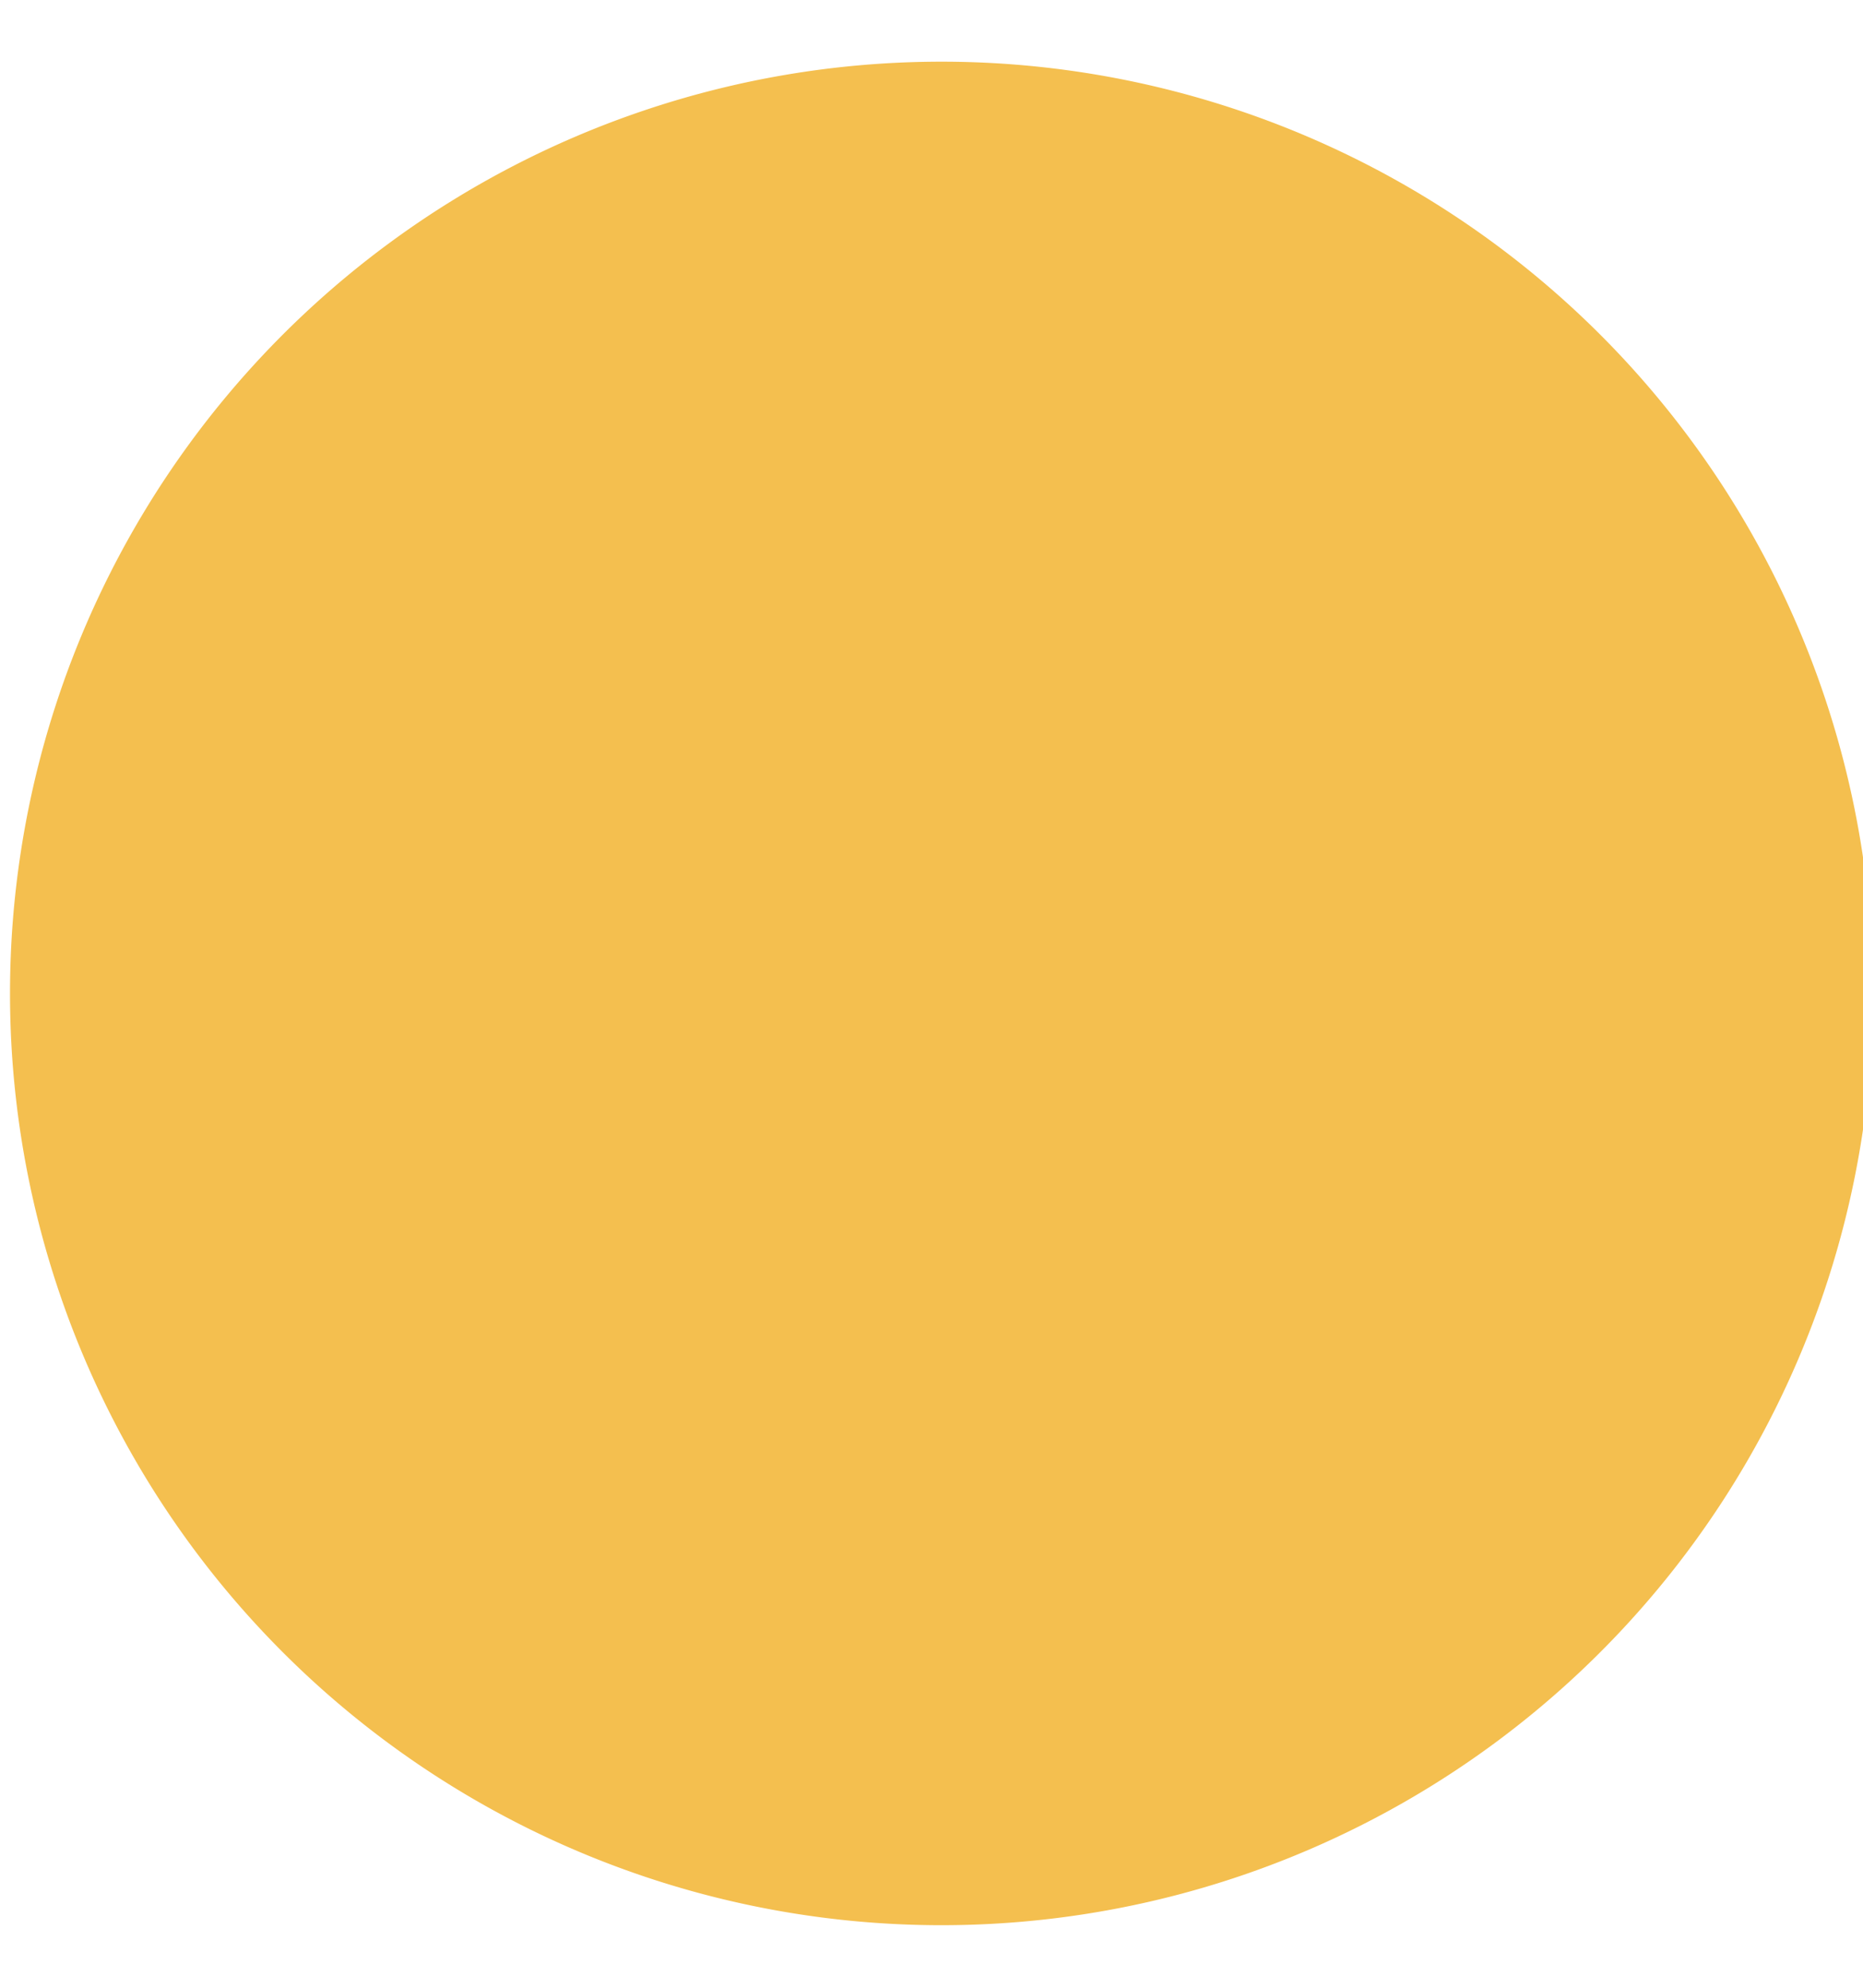 <svg width="15" height="16" fill="none" xmlns="http://www.w3.org/2000/svg"><path fill-rule="evenodd" clip-rule="evenodd" d="M7.494 15.496a7.5 7.5 0 1 0 0-14.999 7.5 7.5 0 0 0 0 14.999Z" fill="#F4BF4F"/></svg>